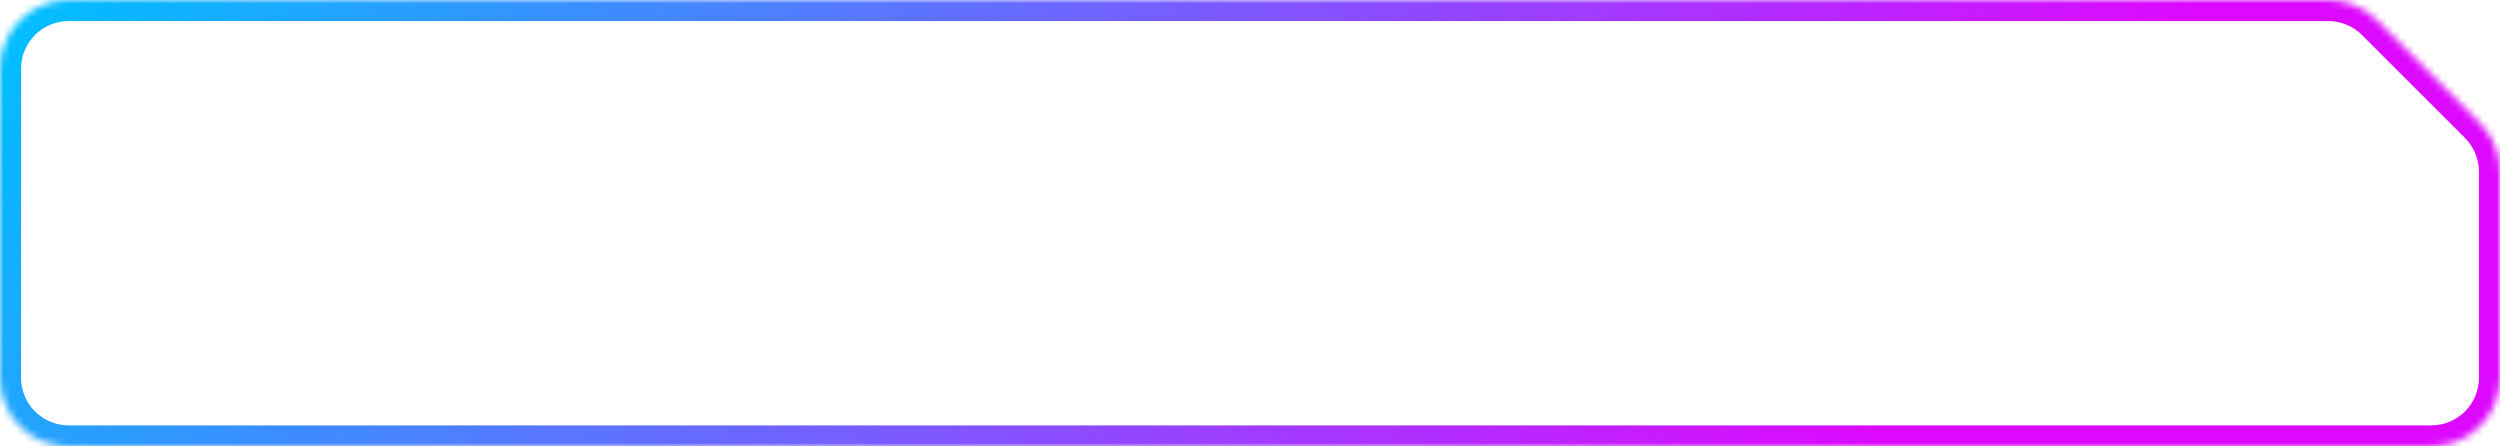 <svg width="364" height="65" viewBox="0 0 364 65" fill="none" xmlns="http://www.w3.org/2000/svg">
<mask id="path-1-inside-1_126_2799" fill="white">
<path d="M0 10C0 4.477 4.477 0 10 0L316.139 0H338.997C341.648 0 344.191 1.053 346.066 2.927L361.069 17.92C362.946 19.795 364 22.34 364 24.993V55C364 60.523 359.523 65 354 65H10C4.477 65 0 60.523 0 55V29.434V10Z"/>
</mask>
<path d="M316.139 0V3.066V0ZM361.069 17.92L363.236 15.751L361.069 17.92ZM346.066 2.927L343.899 5.095L346.066 2.927ZM354 61.934H10V68.066H354V61.934ZM360.934 24.993V55H367.066V24.993H360.934ZM10 3.066H316.139V-3.066H10V3.066ZM316.139 3.066H338.997V-3.066H316.139V3.066ZM343.899 5.095L358.902 20.088L363.236 15.751L348.234 0.758L343.899 5.095ZM3.066 55V29.434H-3.066V55H3.066ZM3.066 29.434V10H-3.066V29.434H3.066ZM10 61.934C6.17 61.934 3.066 58.83 3.066 55H-3.066C-3.066 62.216 2.784 68.066 10 68.066V61.934ZM354 68.066C361.216 68.066 367.066 62.216 367.066 55H360.934C360.934 58.83 357.83 61.934 354 61.934V68.066ZM367.066 24.993C367.066 21.526 365.688 18.202 363.236 15.751L358.902 20.088C360.203 21.389 360.934 23.153 360.934 24.993H367.066ZM338.997 3.066C340.836 3.066 342.599 3.796 343.899 5.095L348.234 0.758C345.783 -1.691 342.461 -3.066 338.997 -3.066V3.066ZM10 -3.066C2.784 -3.066 -3.066 2.784 -3.066 10H3.066C3.066 6.17 6.17 3.066 10 3.066V-3.066Z" fill="url(#paint0_linear_126_2799)" mask="url(#path-1-inside-1_126_2799)"/>
<defs>
<linearGradient id="paint0_linear_126_2799" x1="6.825" y1="-4" x2="208.632" y2="148.238" gradientUnits="userSpaceOnUse">
<stop stop-color="#00BFFF"/>
<stop offset="1" stop-color="#DC04FF" stop-opacity="0.98"/>
</linearGradient>
</defs>
</svg>
